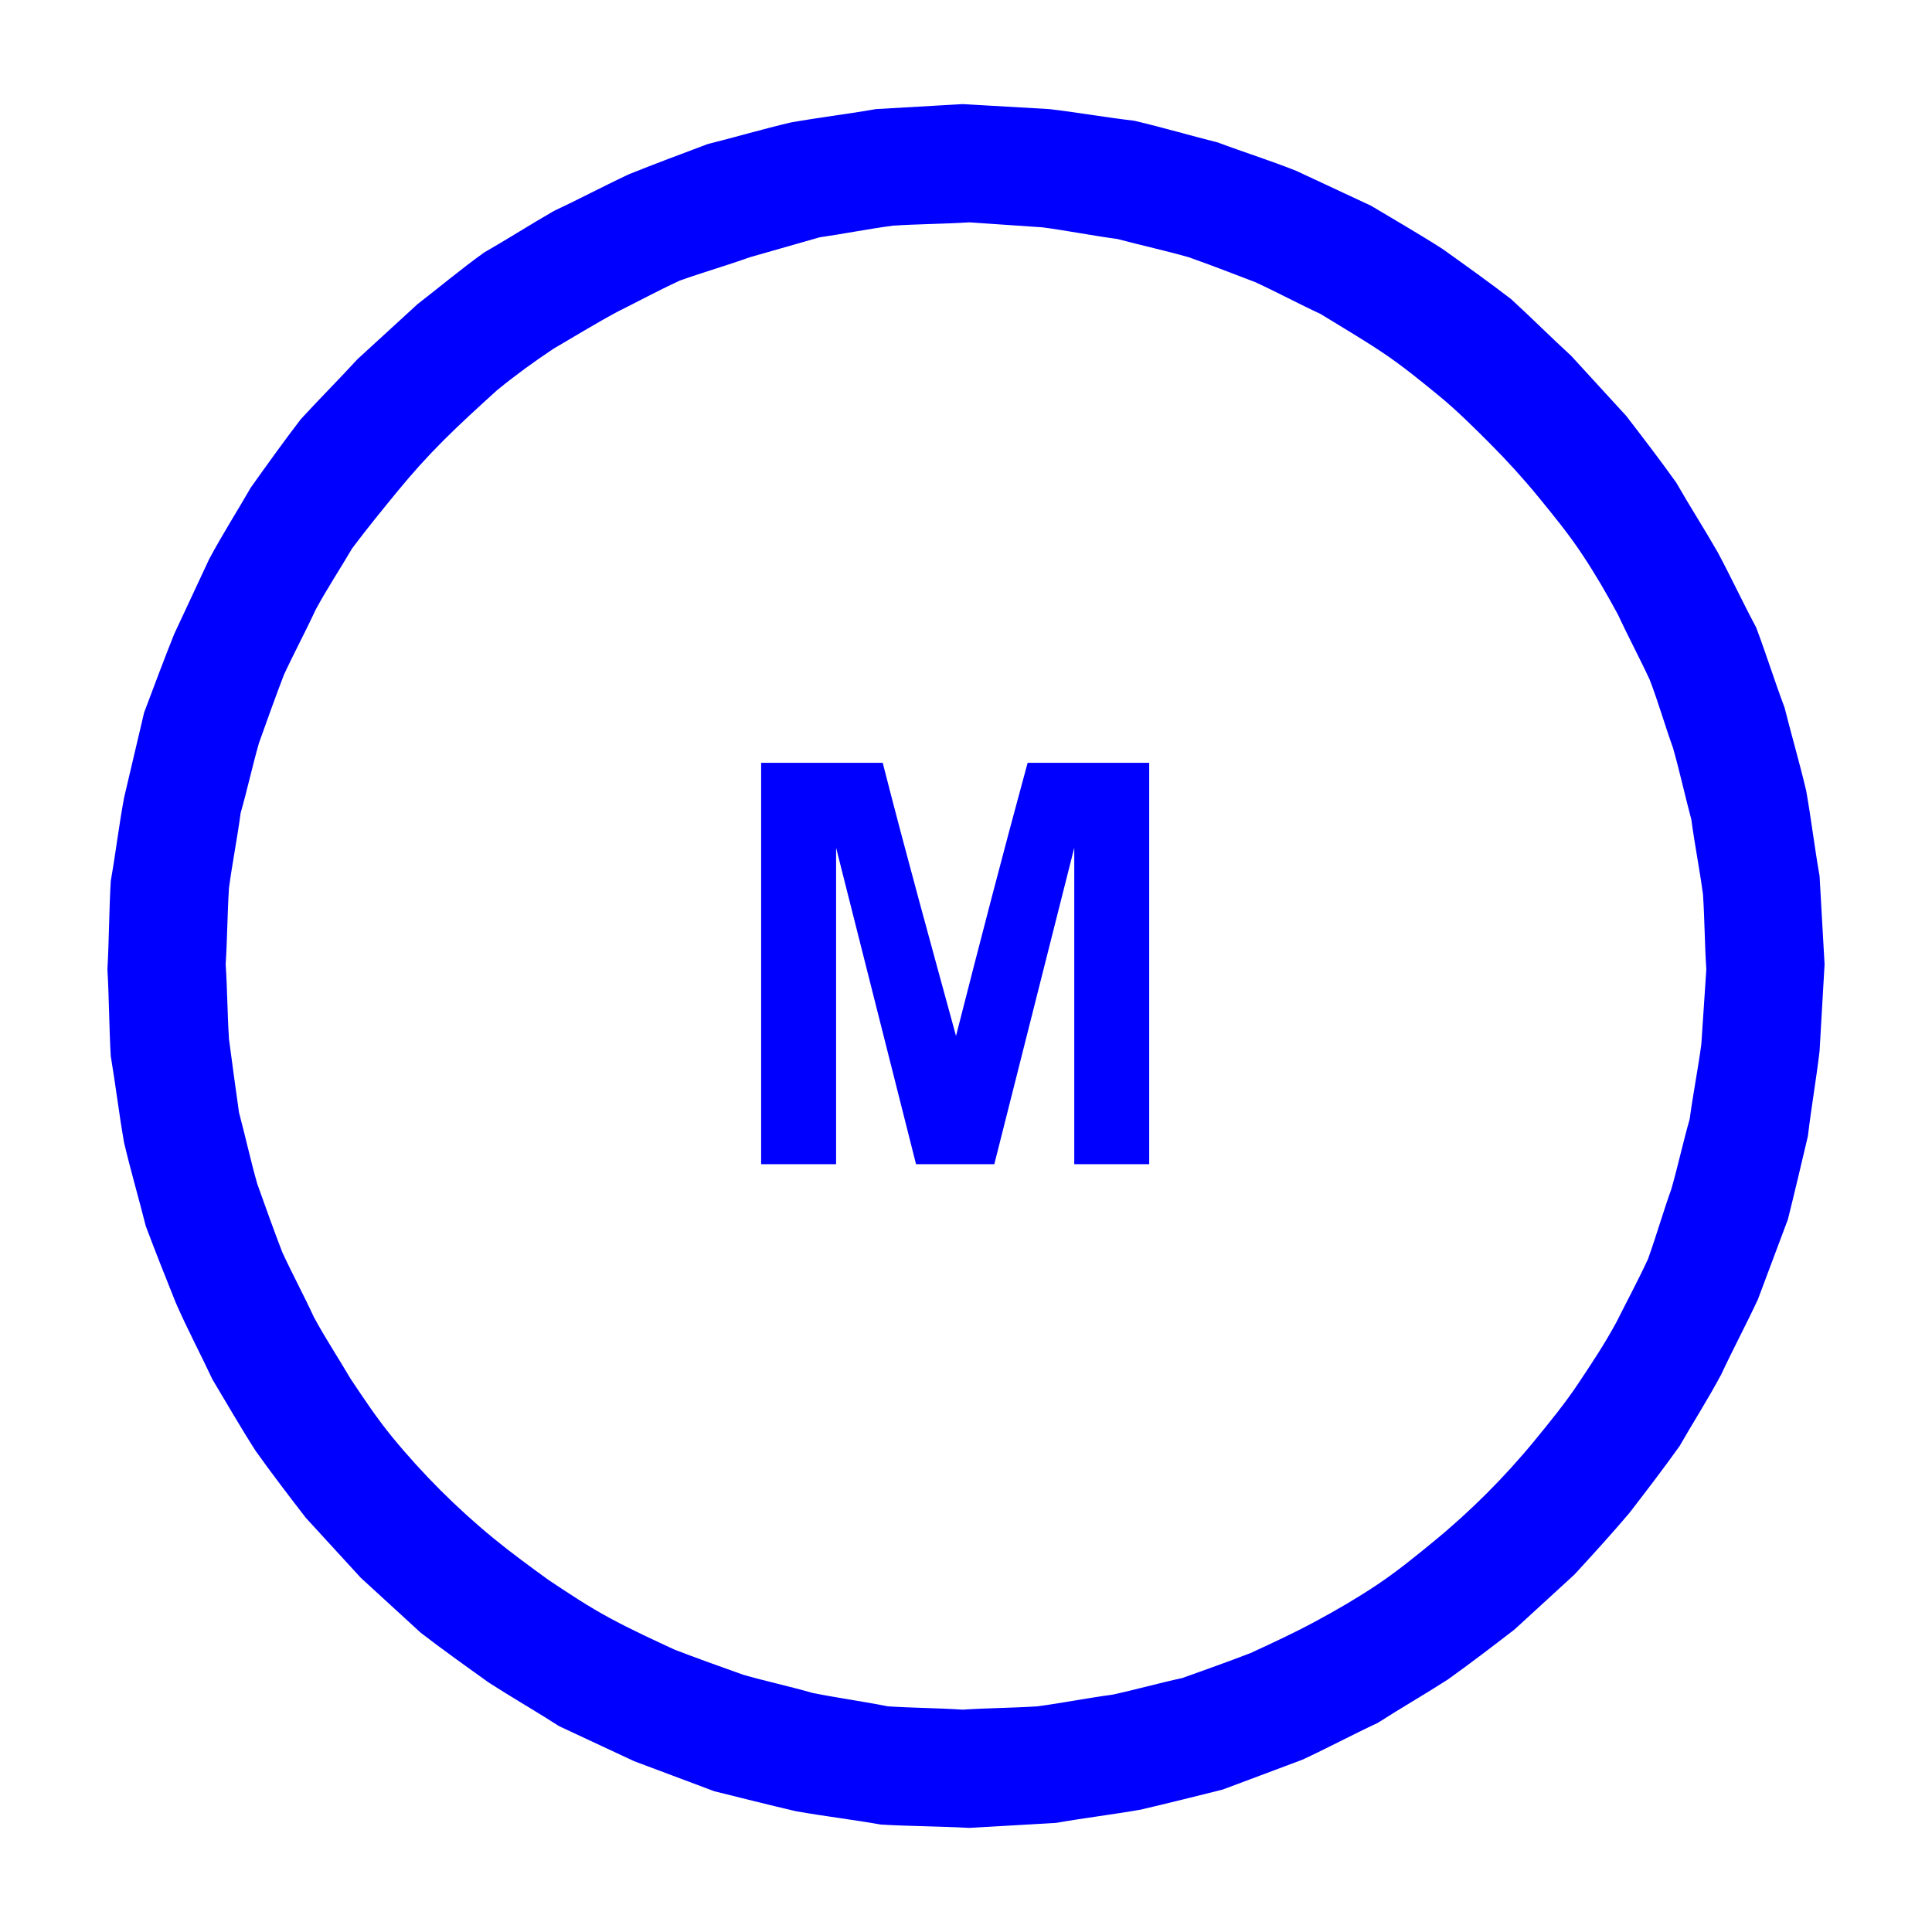 <?xml version="1.0" encoding="UTF-8"?>

<svg version="1.2" width="150px" height="150px" viewBox="0 0 1160 1160" xmlns="http://www.w3.org/2000/svg" xmlns:xlink="http://www.w3.org/1999/xlink">
 <g visibility="visible" id="MasterSlide_1_Standard">
  <g id="DrawingGroup_1">
   <g>
   <path fill="rgb(0,0,255)" stroke="none" d="M 65,582 C 66,564 66,546 67,529 70,512 72,495 75,479 79,462 83,445 87,428 93,412 99,396 105,381 112,366 119,351 126,336 134,321 143,307 151,293 161,279 171,265 181,252 192,240 204,228 215,216 227,205 239,194 251,183 264,173 277,162 291,152 305,144 319,135 333,127 348,120 363,112 378,105 393,99 409,93 425,87 441,83 458,78 475,74 492,71 509,69 526,66 543,65 560,64 578,63 595,64 613,65 630,66 647,68 664,71 681,73 698,77 715,82 731,86 747,92 763,97 778,103 793,110 808,117 823,124 838,133 852,141 866,150 880,160 894,170 907,180 919,191 931,203 943,214 954,226 965,238 976,250 986,263 996,276 1006,290 1014,304 1023,318 1031,332 1039,347 1046,362 1054,377 1060,393 1065,409 1071,425 1075,441 1080,458 1084,475 1087,492 1089,509 1092,526 1093,543 1094,561 1095,579 1094,596 1093,614 1092,631 1090,648 1087,665 1085,682 1081,699 1077,716 1073,732 1067,748 1061,764 1055,780 1048,795 1040,810 1033,825 1025,840 1016,854 1008,868 998,882 988,895 978,908 967,921 956,933 945,945 933,956 921,967 909,978 896,988 883,998 869,1008 855,1017 841,1025 827,1034 812,1041 797,1049 782,1056 766,1062 750,1068 734,1074 718,1078 702,1082 685,1086 668,1089 651,1091 634,1094 617,1095 599,1096 582,1097 564,1096 546,1096 529,1095 512,1092 495,1090 478,1087 461,1083 445,1079 429,1075 413,1069 397,1063 381,1057 366,1050 351,1043 336,1036 322,1027 308,1019 294,1010 280,1000 266,990 253,980 241,969 229,958 217,947 206,935 195,923 184,911 174,898 164,885 154,871 145,857 137,843 128,828 121,813 113,798 106,782 100,767 94,752 88,736 84,720 79,703 75,686 72,669 70,652 67,634 66,617 66,599 65,582 Z M 137,624 C 139,639 141,654 143,668 147,683 150,697 154,711 159,725 164,739 169,752 175,765 182,778 188,791 195,804 203,816 210,828 218,840 226,852 235,863 244,874 254,885 264,895 274,905 285,915 296,924 307,933 318,941 329,949 341,957 353,965 366,972 379,979 392,985 405,991 418,996 432,1001 446,1006 460,1010 474,1013 488,1017 503,1020 518,1022 533,1025 548,1026 563,1026 578,1027 593,1026 608,1026 623,1025 638,1023 653,1020 668,1018 682,1015 696,1011 710,1008 724,1003 738,998 751,993 764,987 777,981 790,974 803,967 815,960 827,952 839,944 850,935 861,926 872,917 883,907 893,897 903,887 913,876 922,865 931,854 940,843 948,831 956,819 964,807 971,794 977,782 984,769 990,756 995,742 999,728 1004,714 1008,700 1011,686 1015,672 1017,657 1020,642 1022,627 1023,612 1024,597 1025,582 1024,567 1024,552 1023,537 1021,522 1018,507 1016,492 1012,477 1009,463 1005,449 1000,435 996,421 991,408 985,395 978,382 972,369 965,356 958,344 950,332 942,320 933,309 924,298 915,287 905,276 895,266 885,256 875,246 864,237 853,228 842,219 830,211 818,203 806,196 793,188 780,182 767,175 754,169 741,164 728,159 714,154 700,150 686,147 671,143 656,141 641,138 626,136 611,135 596,134 582,133 566,134 551,134 536,135 521,137 506,140 492,142 478,146 464,150 450,154 436,159 422,163 408,168 395,174 382,181 370,187 357,194 344,202 332,209 320,217 309,225 298,234 287,244 276,254 266,264 256,274 247,284 238,295 229,306 220,317 211,329 204,341 196,353 189,366 183,379 176,392 170,405 165,418 160,432 155,446 151,460 148,474 144,488 142,503 139,518 137,533 136,548 136,563 135,579 136,594 136,609 137,624 Z"/>
   <path fill="none" stroke="rgb(0,0,255)" id="Drawing_1_0" d="M 65,582 C 66,564 66,546 67,529 70,512 72,495 75,479 79,462 83,445 87,428 93,412 99,396 105,381 112,366 119,351 126,336 134,321 143,307 151,293 161,279 171,265 181,252 192,240 204,228 215,216 227,205 239,194 251,183 264,173 277,162 291,152 305,144 319,135 333,127 348,120 363,112 378,105 393,99 409,93 425,87 441,83 458,78 475,74 492,71 509,69 526,66 543,65 560,64 578,63 595,64 613,65 630,66 647,68 664,71 681,73 698,77 715,82 731,86 747,92 763,97 778,103 793,110 808,117 823,124 838,133 852,141 866,150 880,160 894,170 907,180 919,191 931,203 943,214 954,226 965,238 976,250 986,263 996,276 1006,290 1014,304 1023,318 1031,332 1039,347 1046,362 1054,377 1060,393 1065,409 1071,425 1075,441 1080,458 1084,475 1087,492 1089,509 1092,526 1093,543 1094,561 1095,579 1094,596 1093,614 1092,631 1090,648 1087,665 1085,682 1081,699 1077,716 1073,732 1067,748 1061,764 1055,780 1048,795 1040,810 1033,825 1025,840 1016,854 1008,868 998,882 988,895 978,908 967,921 956,933 945,945 933,956 921,967 909,978 896,988 883,998 869,1008 855,1017 841,1025 827,1034 812,1041 797,1049 782,1056 766,1062 750,1068 734,1074 718,1078 702,1082 685,1086 668,1089 651,1091 634,1094 617,1095 599,1096 582,1097 564,1096 546,1096 529,1095 512,1092 495,1090 478,1087 461,1083 445,1079 429,1075 413,1069 397,1063 381,1057 366,1050 351,1043 336,1036 322,1027 308,1019 294,1010 280,1000 266,990 253,980 241,969 229,958 217,947 206,935 195,923 184,911 174,898 164,885 154,871 145,857 137,843 128,828 121,813 113,798 106,782 100,767 94,752 88,736 84,720 79,703 75,686 72,669 70,652 67,634 66,617 66,599 65,582 Z"/>
   <path fill="none" stroke="rgb(0,0,255)" id="Drawing_1_1" d="M 137,624 C 139,639 141,654 143,668 147,683 150,697 154,711 159,725 164,739 169,752 175,765 182,778 188,791 195,804 203,816 210,828 218,840 226,852 235,863 244,874 254,885 264,895 274,905 285,915 296,924 307,933 318,941 329,949 341,957 353,965 366,972 379,979 392,985 405,991 418,996 432,1001 446,1006 460,1010 474,1013 488,1017 503,1020 518,1022 533,1025 548,1026 563,1026 578,1027 593,1026 608,1026 623,1025 638,1023 653,1020 668,1018 682,1015 696,1011 710,1008 724,1003 738,998 751,993 764,987 777,981 790,974 803,967 815,960 827,952 839,944 850,935 861,926 872,917 883,907 893,897 903,887 913,876 922,865 931,854 940,843 948,831 956,819 964,807 971,794 977,782 984,769 990,756 995,742 999,728 1004,714 1008,700 1011,686 1015,672 1017,657 1020,642 1022,627 1023,612 1024,597 1025,582 1024,567 1024,552 1023,537 1021,522 1018,507 1016,492 1012,477 1009,463 1005,449 1000,435 996,421 991,408 985,395 978,382 972,369 965,356 958,344 950,332 942,320 933,309 924,298 915,287 905,276 895,266 885,256 875,246 864,237 853,228 842,219 830,211 818,203 806,196 793,188 780,182 767,175 754,169 741,164 728,159 714,154 700,150 686,147 671,143 656,141 641,138 626,136 611,135 596,134 582,133 566,134 551,134 536,135 521,137 506,140 492,142 478,146 464,150 450,154 436,159 422,163 408,168 395,174 382,181 370,187 357,194 344,202 332,209 320,217 309,225 298,234 287,244 276,254 266,264 256,274 247,284 238,295 229,306 220,317 211,329 204,341 196,353 189,366 183,379 176,392 170,405 165,418 160,432 155,446 151,460 148,474 144,488 142,503 139,518 137,533 136,548 136,563 135,579 136,594 136,609 137,624 Z"/>
   </g>
   <g>
   <path fill="rgb(0,0,255)" stroke="none" d="M 457,699 C 457,619 457,538 457,458 481,458 505,458 530,458 544,513 559,567 574,622 588,567 602,513 617,458 641,458 666,458 690,458 690,538 690,619 690,699 675,699 660,699 645,699 645,636 645,572 645,509 629,572 613,636 597,699 581,699 565,699 550,699 534,636 518,572 502,509 502,572 502,636 502,699 L 457,699 Z"/>
    <rect fill="none" stroke="none" x="456" y="457" width="235" height="243"/>
   </g>
  </g>
 </g>
</svg>